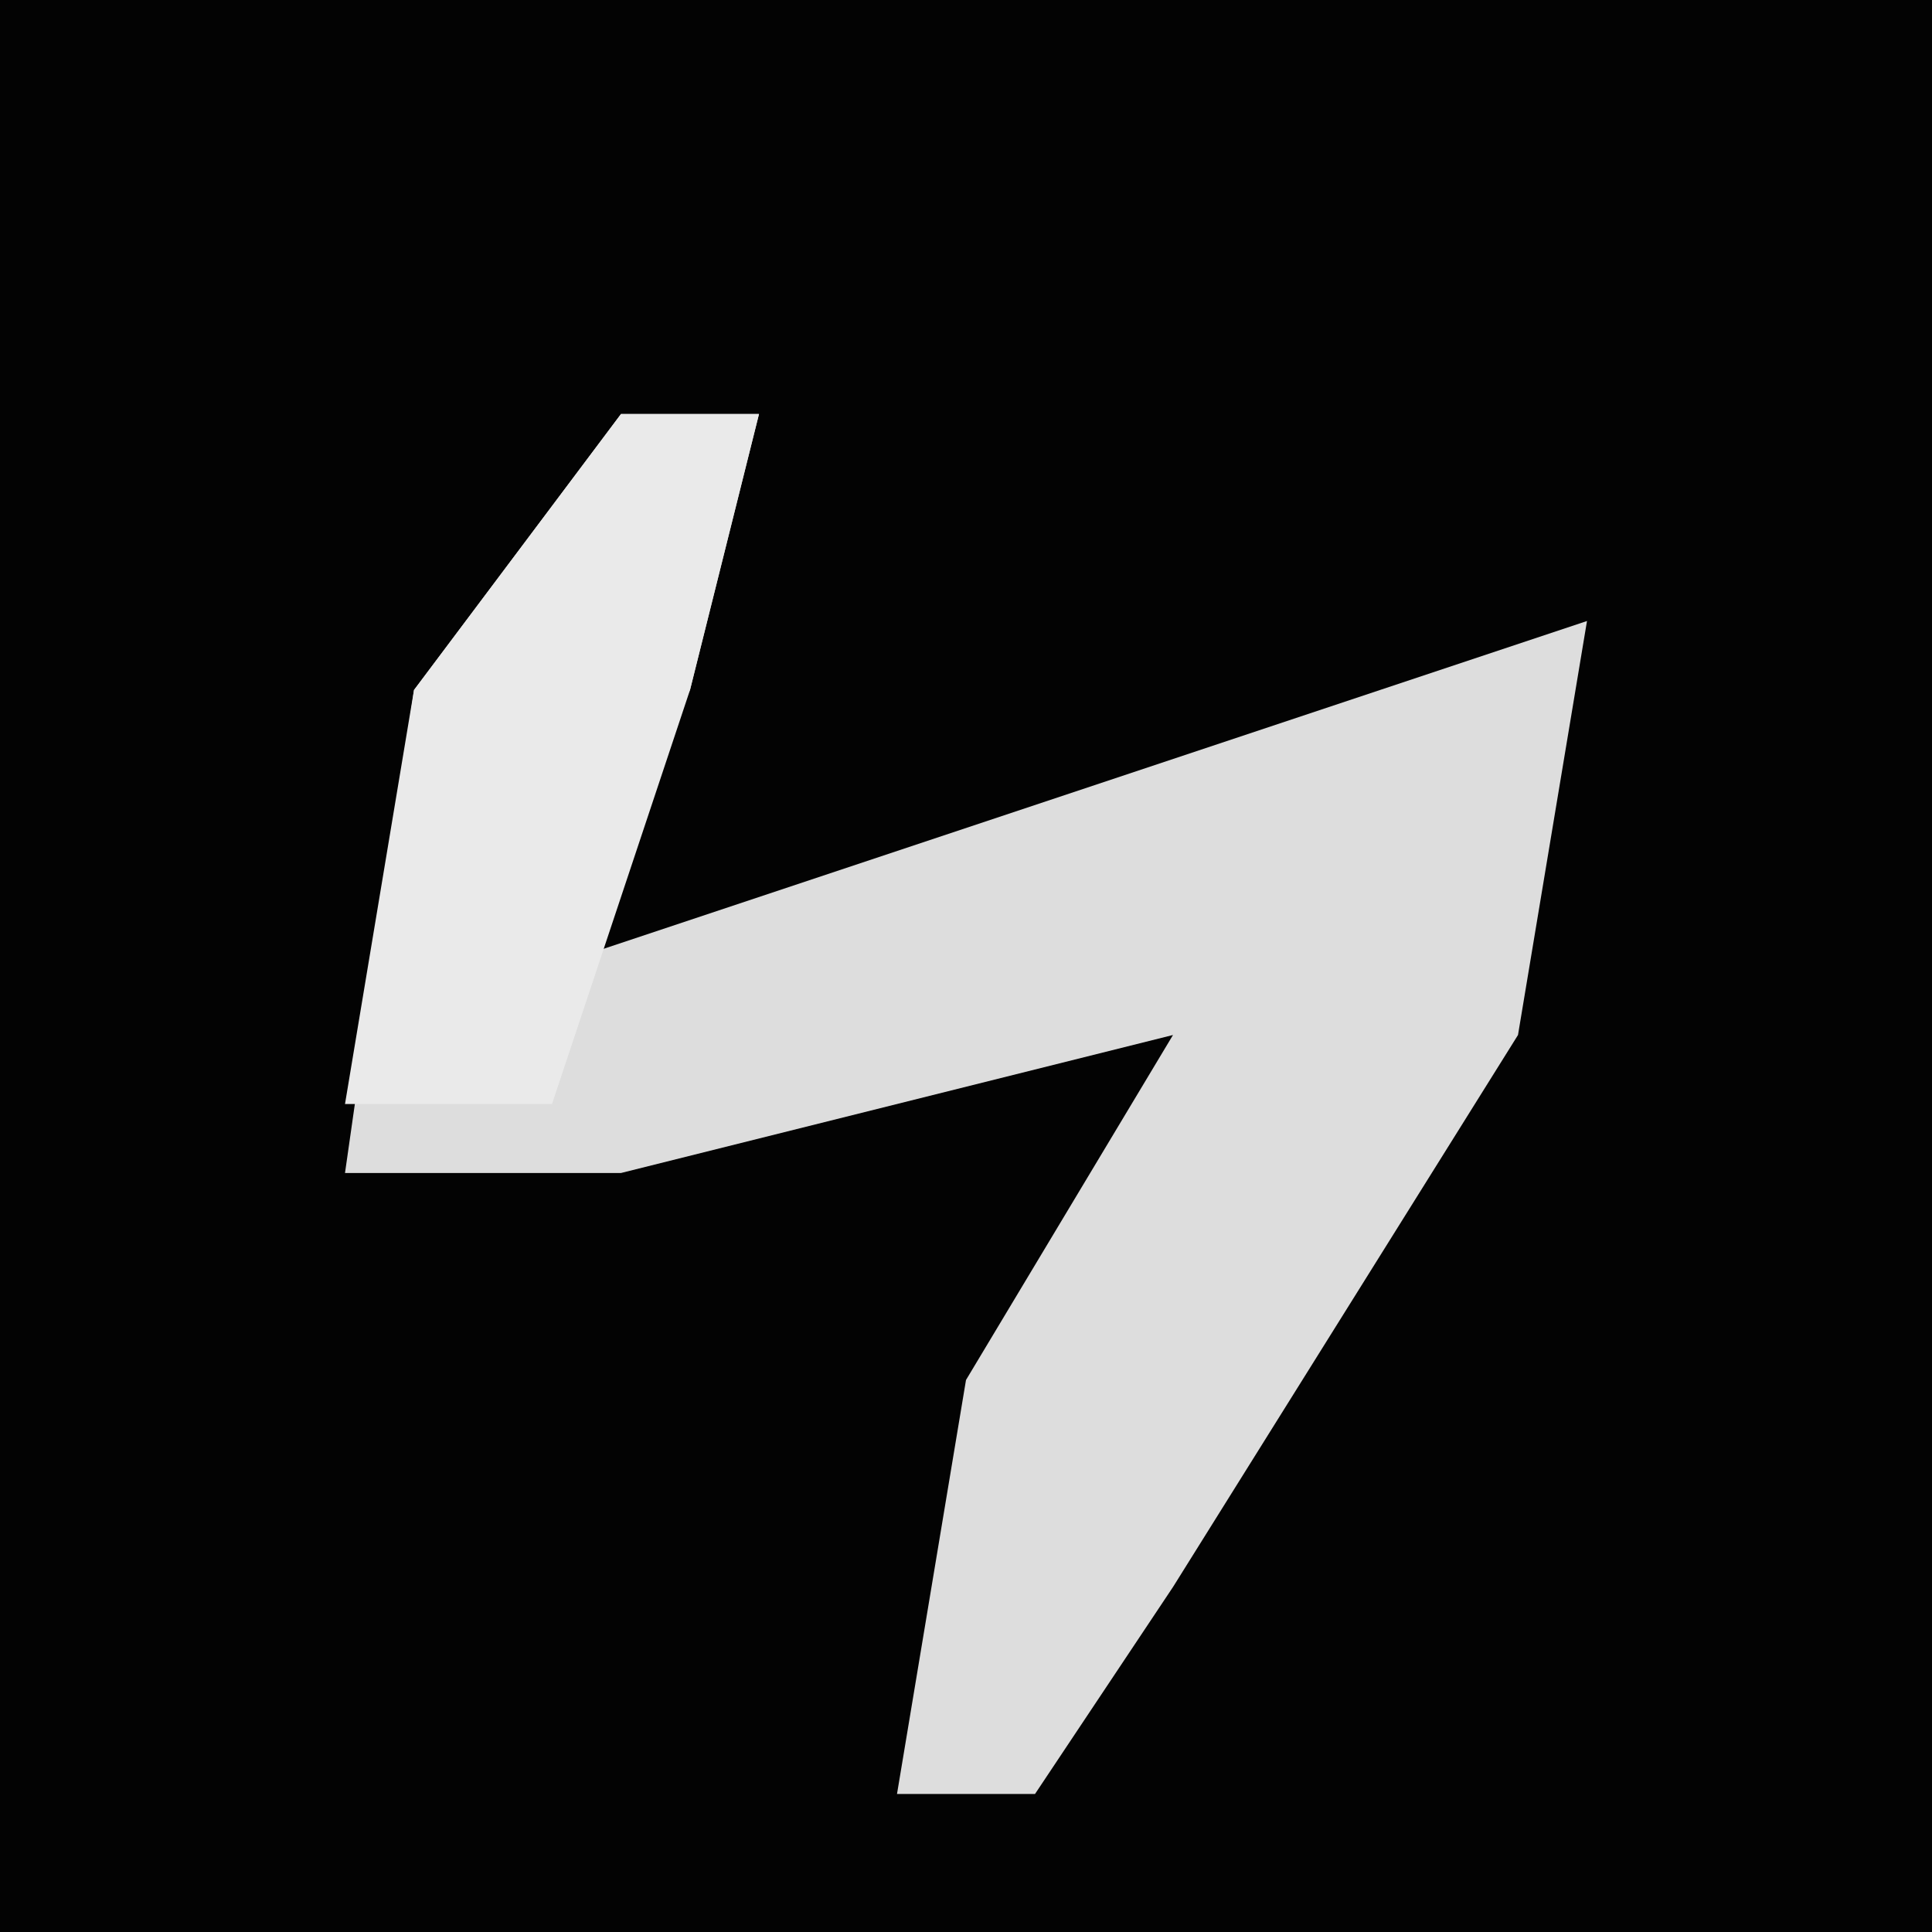 <?xml version="1.0" encoding="UTF-8"?>
<svg version="1.1" xmlns="http://www.w3.org/2000/svg" width="28" height="28">
<path d="M0,0 L28,0 L28,28 L0,28 Z " fill="#030303" transform="translate(0,0)"/>
<path d="M0,0 L2,0 L1,4 L-1,8 L11,4 L14,3 L13,9 L8,17 L6,20 L4,20 L5,14 L8,9 L0,11 L-4,11 L-3,4 Z " fill="#DDDDDD" transform="translate(9,6)"/>
<path d="M0,0 L2,0 L1,4 L-1,10 L-4,10 L-3,4 Z " fill="#EAEAEA" transform="translate(9,6)"/>
</svg>
